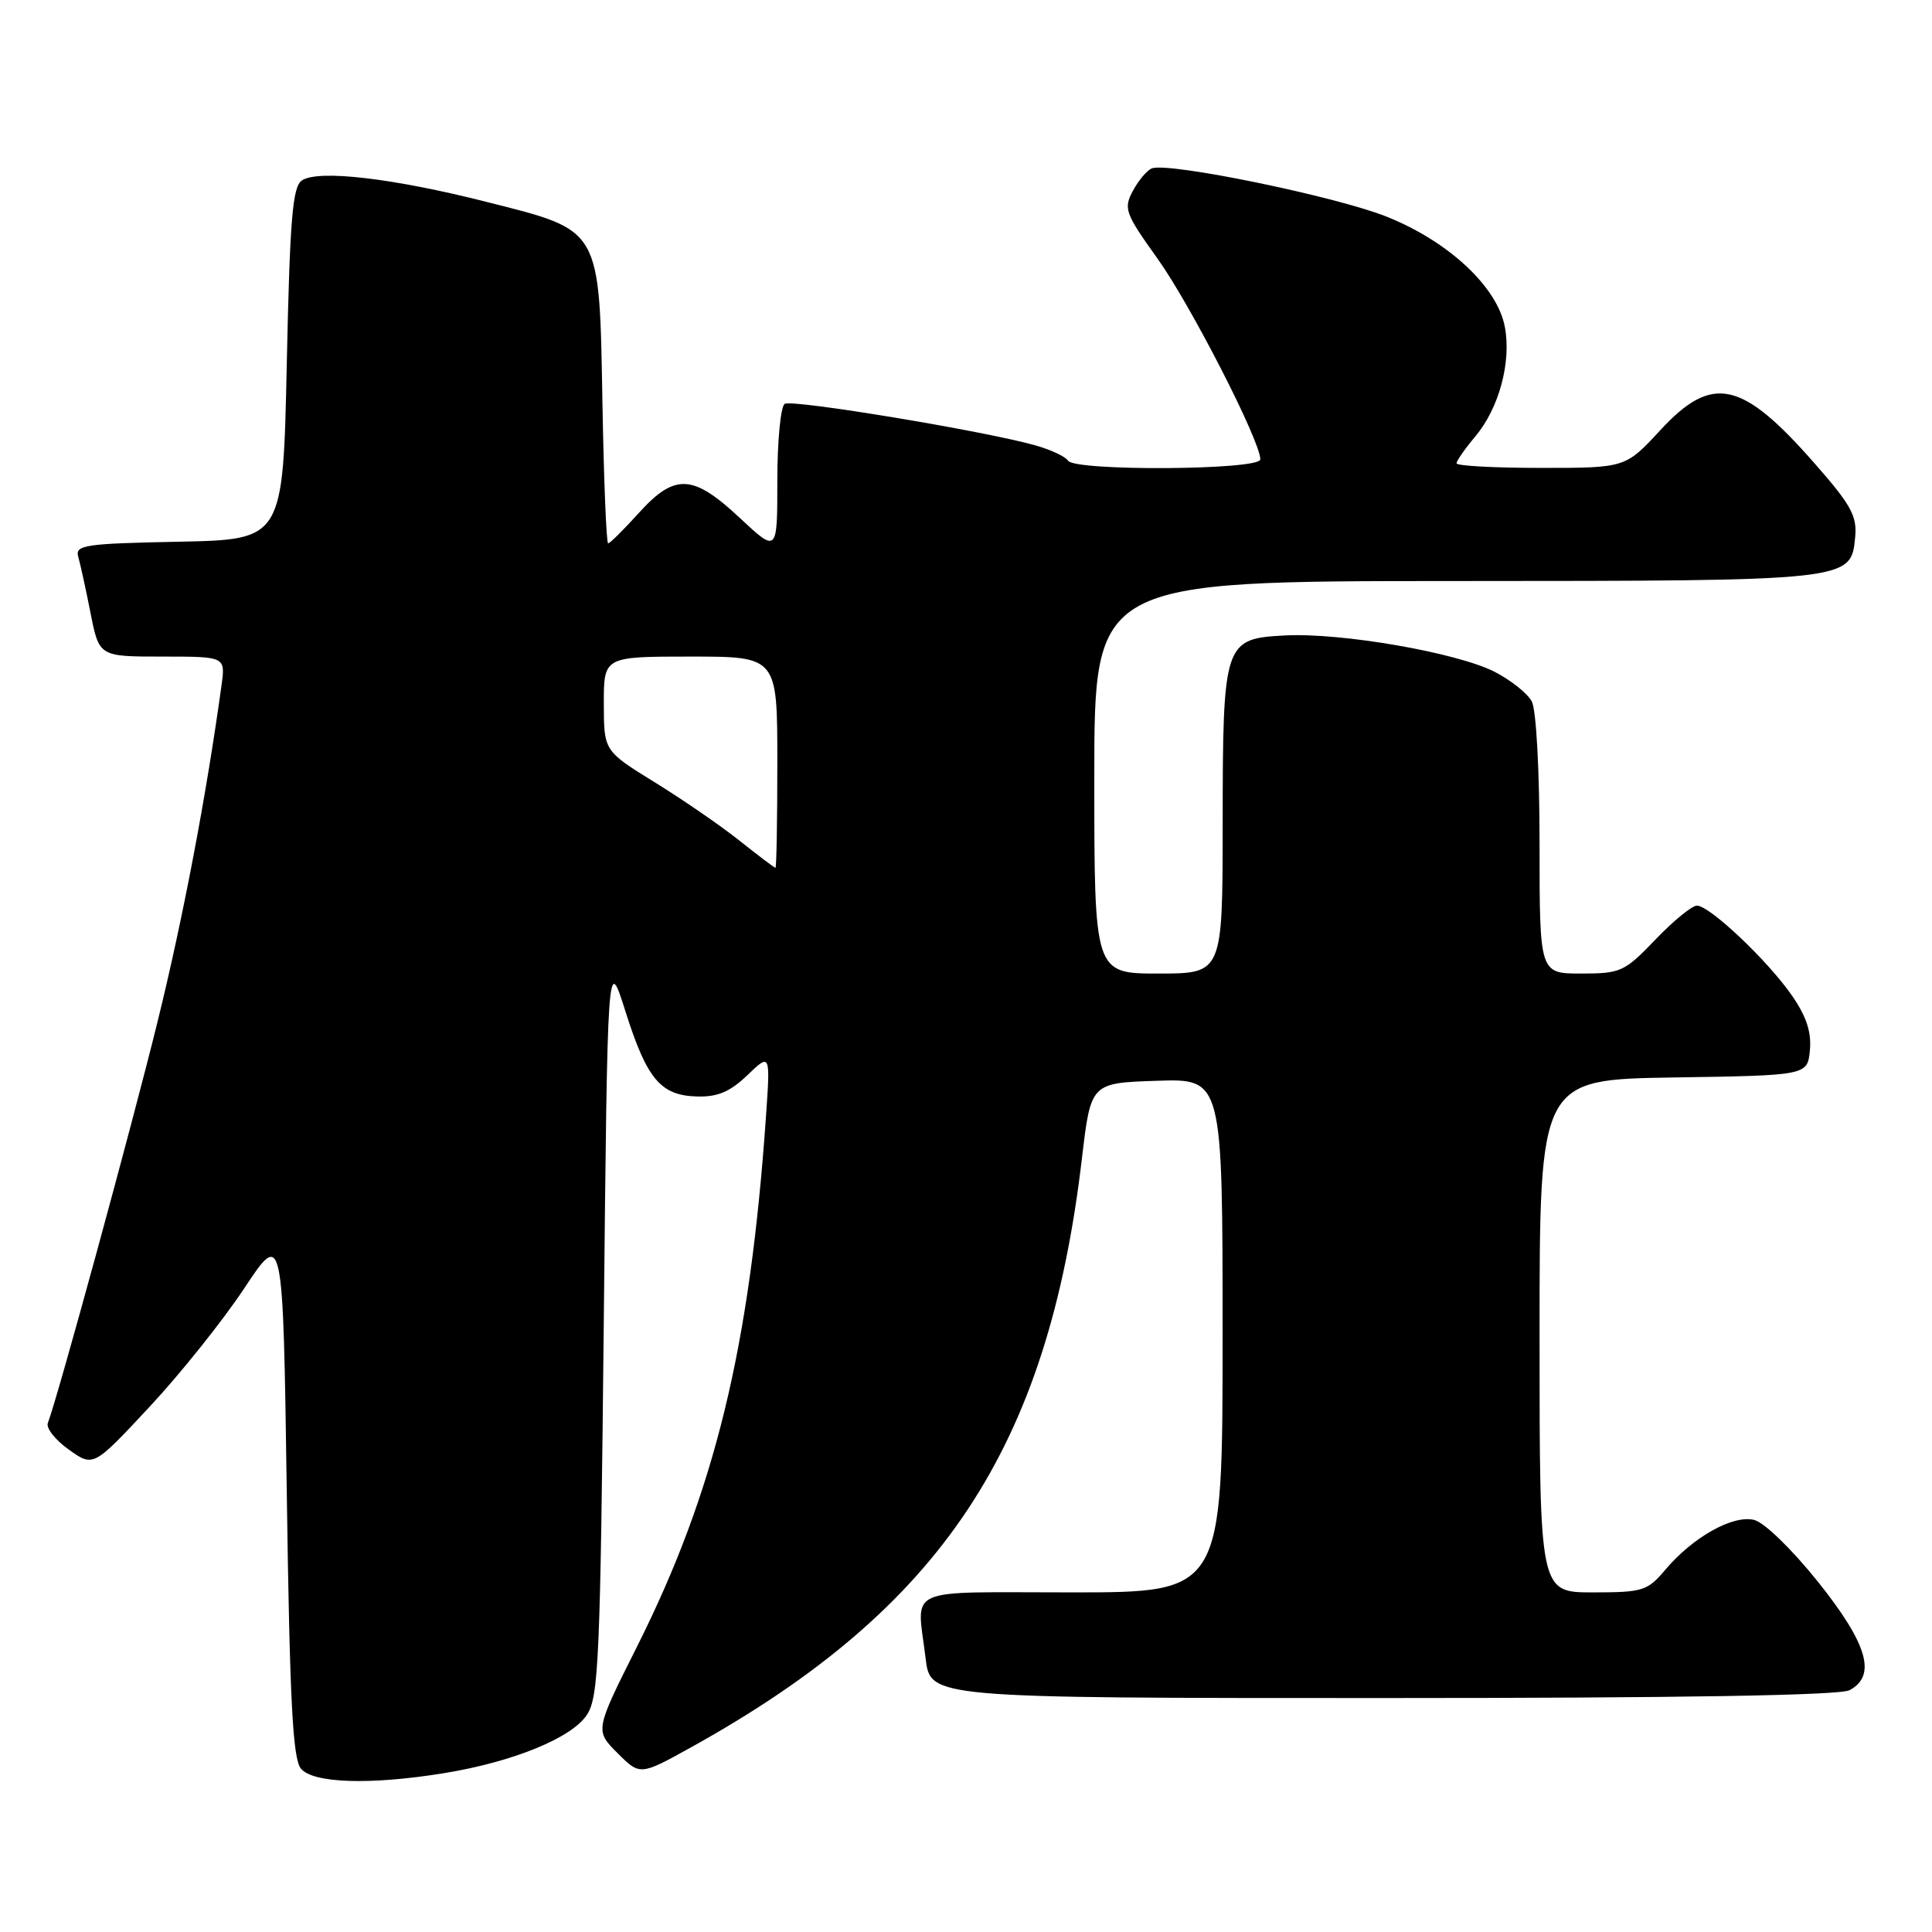 <?xml version="1.0" encoding="UTF-8" standalone="no"?>
<!DOCTYPE svg PUBLIC "-//W3C//DTD SVG 1.1//EN" "http://www.w3.org/Graphics/SVG/1.1/DTD/svg11.dtd" >
<svg xmlns="http://www.w3.org/2000/svg" xmlns:xlink="http://www.w3.org/1999/xlink" version="1.1" viewBox="0 0 256 256">
 <g >
 <path fill="currentColor"
d=" M 58.79 234.96 C 67.94 233.48 75.77 230.29 77.78 227.21 C 79.33 224.85 79.55 219.70 80.00 175.55 C 80.50 126.50 80.50 126.50 82.87 134.00 C 85.72 143.00 87.53 145.16 92.36 145.29 C 95.08 145.37 96.73 144.67 99.03 142.47 C 102.08 139.54 102.08 139.54 101.49 148.02 C 99.36 178.58 94.73 197.60 84.42 218.16 C 78.83 229.30 78.83 229.30 81.82 232.29 C 84.81 235.28 84.81 235.28 91.66 231.48 C 124.81 213.07 138.84 191.90 143.36 153.50 C 144.54 143.50 144.54 143.50 153.27 143.21 C 162.00 142.92 162.00 142.92 162.00 176.96 C 162.00 211.00 162.00 211.00 142.00 211.00 C 119.44 211.00 121.49 210.08 122.65 219.75 C 123.28 225.00 123.28 225.00 183.21 225.00 C 222.60 225.00 243.79 224.65 245.07 223.96 C 248.69 222.03 247.48 217.85 240.91 209.62 C 237.46 205.31 233.78 201.73 232.44 201.40 C 229.62 200.69 224.27 203.70 220.61 208.06 C 218.29 210.80 217.66 211.00 211.06 211.00 C 204.00 211.00 204.00 211.00 204.00 177.02 C 204.00 143.05 204.00 143.05 221.75 142.77 C 239.50 142.50 239.50 142.50 239.82 139.16 C 240.05 136.78 239.36 134.68 237.44 131.91 C 234.22 127.27 226.54 120.00 224.85 120.00 C 224.19 120.00 221.72 122.03 219.35 124.50 C 215.26 128.77 214.75 129.00 209.52 129.00 C 204.00 129.00 204.00 129.00 204.00 111.93 C 204.00 102.10 203.56 94.05 202.97 92.94 C 202.40 91.88 200.18 90.11 198.03 89.01 C 193.03 86.47 177.73 83.81 170.29 84.20 C 162.17 84.62 162.03 85.05 162.01 109.25 C 162.00 129.00 162.00 129.00 153.50 129.00 C 145.00 129.00 145.00 129.00 145.00 103.00 C 145.00 77.00 145.00 77.00 192.75 76.99 C 245.40 76.97 245.26 76.99 245.82 71.17 C 246.09 68.38 245.27 66.89 240.45 61.41 C 230.78 50.38 226.89 49.55 220.00 57.00 C 215.38 62.00 215.38 62.00 204.19 62.00 C 198.04 62.00 193.00 61.73 193.00 61.39 C 193.00 61.06 194.11 59.47 195.47 57.85 C 198.63 54.10 200.28 47.99 199.40 43.32 C 198.41 38.02 191.95 31.99 183.74 28.71 C 177.05 26.03 154.84 21.46 152.63 22.31 C 151.99 22.56 150.86 23.89 150.12 25.28 C 148.85 27.64 149.07 28.25 153.40 34.30 C 157.80 40.47 167.00 58.44 167.00 60.87 C 167.00 62.30 142.40 62.46 141.52 61.04 C 141.20 60.51 139.26 59.60 137.21 59.02 C 130.58 57.13 104.99 52.89 103.98 53.51 C 103.44 53.85 103.00 58.43 103.00 63.70 C 103.00 73.27 103.00 73.27 98.04 68.64 C 91.80 62.80 89.42 62.69 84.62 68.00 C 82.63 70.20 80.81 72.00 80.58 72.00 C 80.35 72.00 80.01 63.71 79.83 53.57 C 79.41 30.03 79.75 30.62 64.54 26.77 C 52.06 23.60 42.17 22.45 40.00 23.91 C 38.76 24.75 38.41 29.02 38.00 48.21 C 37.50 71.50 37.50 71.50 23.69 71.78 C 11.18 72.03 9.93 72.22 10.37 73.78 C 10.64 74.73 11.38 78.09 12.00 81.25 C 13.14 87.00 13.14 87.00 21.51 87.00 C 29.87 87.00 29.87 87.00 29.36 90.75 C 27.32 105.57 24.26 121.64 20.87 135.41 C 17.41 149.45 7.65 185.14 6.34 188.56 C 6.08 189.23 7.33 190.81 9.12 192.08 C 12.37 194.40 12.37 194.40 19.78 186.45 C 23.86 182.08 29.52 175.00 32.35 170.73 C 37.50 162.96 37.50 162.96 38.00 197.83 C 38.39 225.34 38.79 233.04 39.87 234.35 C 41.49 236.30 49.06 236.54 58.79 234.96 Z  M 98.00 111.40 C 95.53 109.43 90.47 105.95 86.76 103.66 C 80.02 99.50 80.02 99.50 80.01 93.25 C 80.00 87.00 80.00 87.00 91.50 87.00 C 103.00 87.00 103.00 87.00 103.00 101.00 C 103.00 108.70 102.89 115.00 102.75 114.99 C 102.61 114.98 100.47 113.37 98.00 111.40 Z "/>
</g>
</svg>